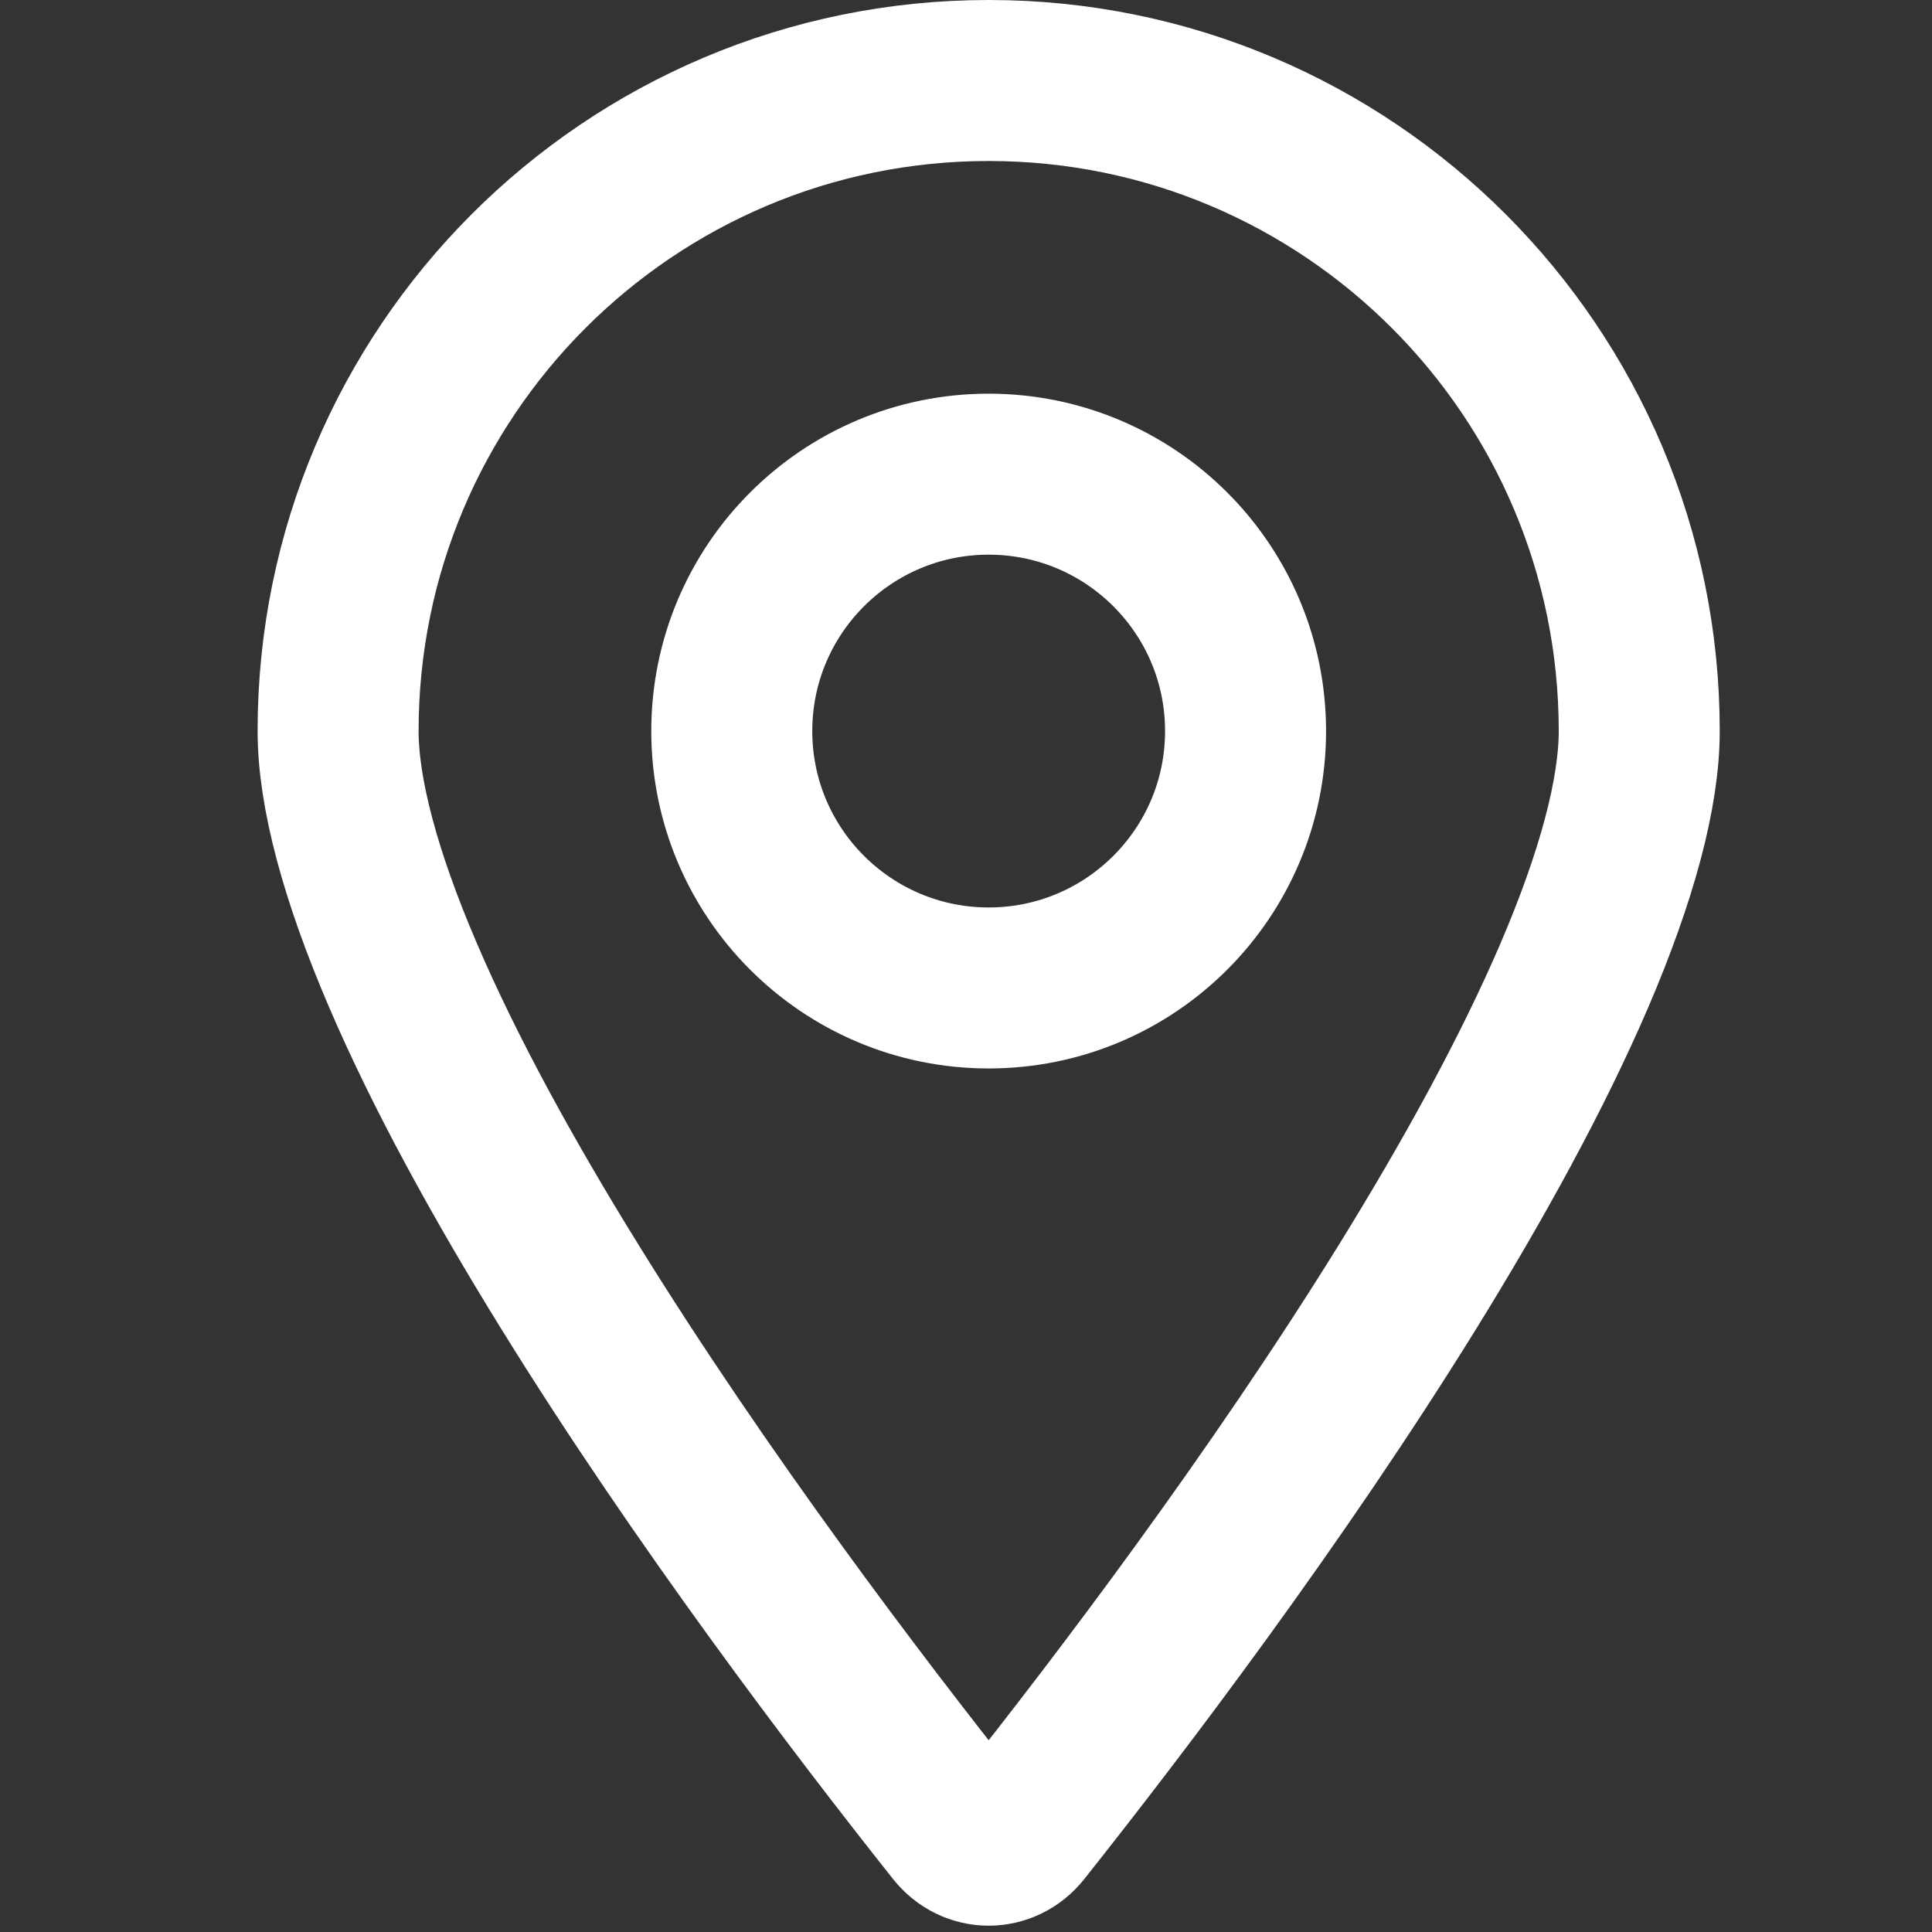 <svg width="30" height="30" viewBox="0 0 30 30" fill="none" xmlns="http://www.w3.org/2000/svg">
<rect x="0" y="0" width="30" height="30" fill="#333333" stroke="none"/>
<g clip-path="url(#clip0_9_192)">
<path d="M25.454 11.352C25.454 12.311 25.108 13.603 24.447 15.145C23.795 16.663 22.884 18.319 21.862 19.972C19.817 23.277 17.384 26.478 15.858 28.4C15.591 28.736 15.113 28.736 14.846 28.4C13.32 26.478 10.887 23.277 8.843 19.972C7.82 18.319 6.909 16.663 6.258 15.145C5.596 13.603 5.25 12.311 5.25 11.352C5.25 5.773 9.773 1.25 15.352 1.25C20.931 1.25 25.454 5.773 25.454 11.352Z" stroke="white" stroke-width="2.5"/>
<circle cx="15.352" cy="11.352" r="3.989" stroke="white" stroke-width="2.5"/>
</g>
<defs>
<clipPath id="clip0_9_192">
<rect width="30" height="30" fill="white"/>
</clipPath>
</defs>
</svg>
